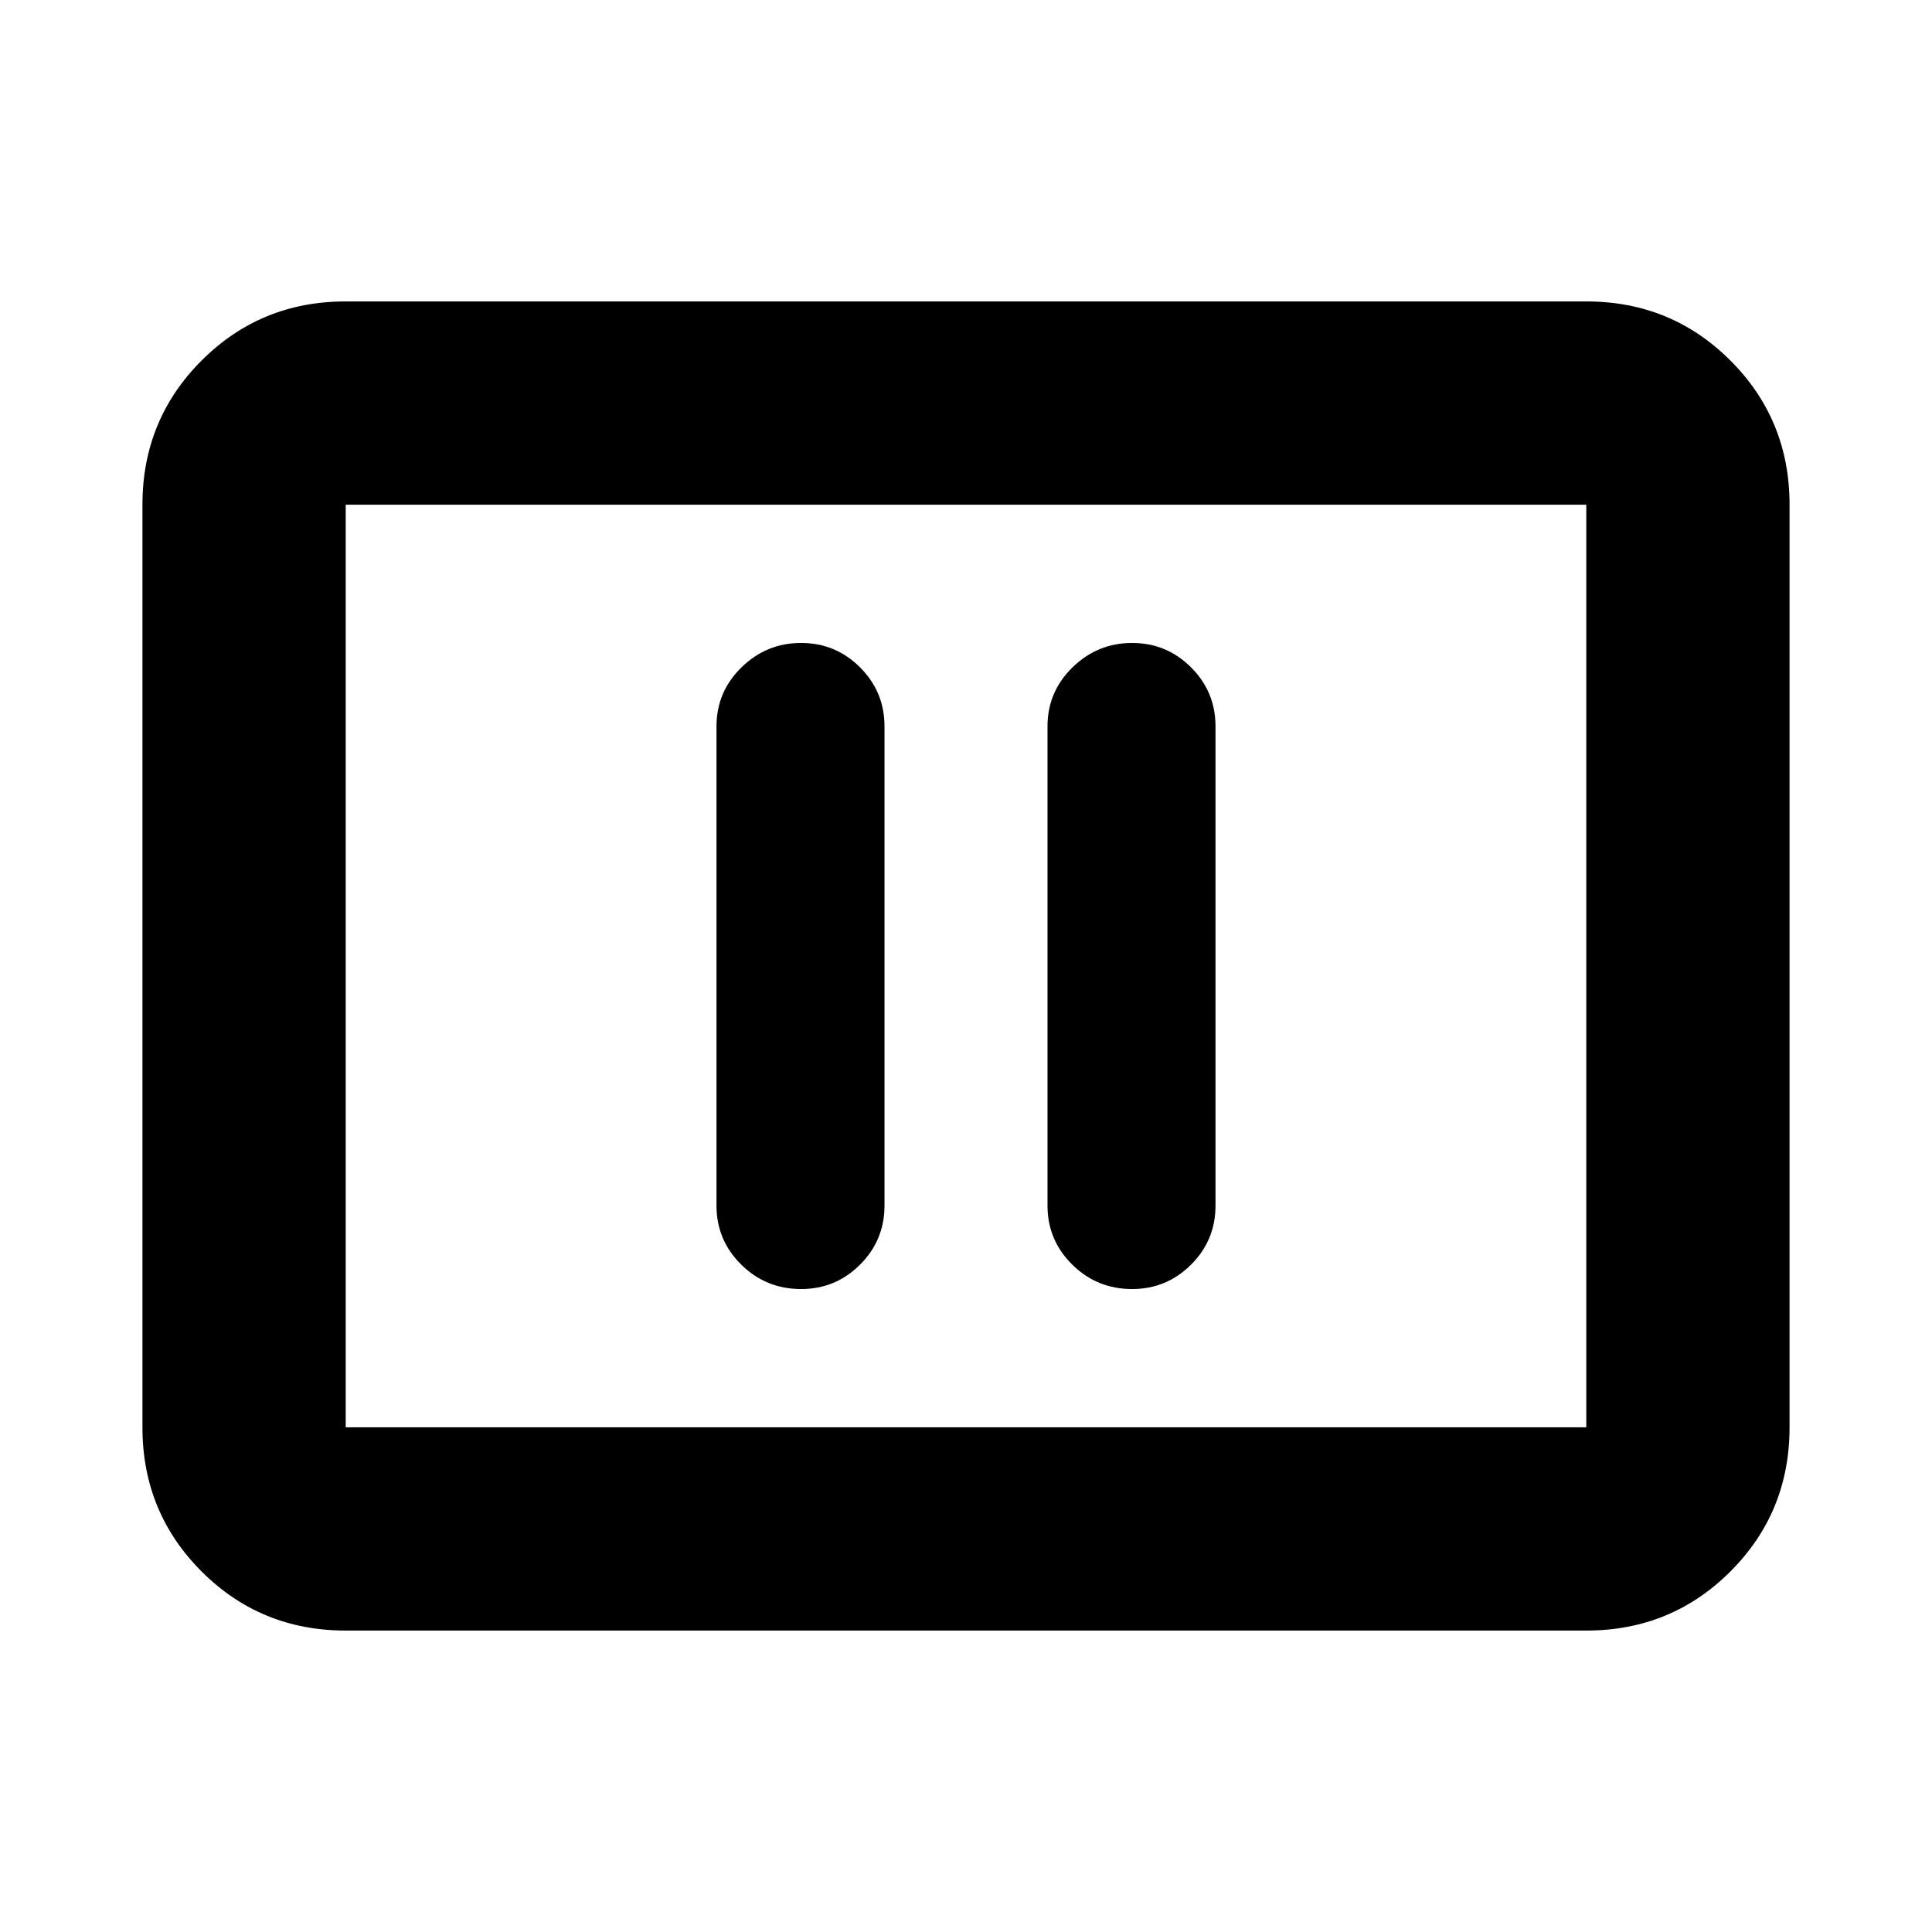 <svg xmlns="http://www.w3.org/2000/svg" height="24" viewBox="0 -960 960 960" width="24"><path d="M398.04-319.48q17.18 0 29.32-12.14 12.14-12.13 12.14-29.31v-238.14q0-17.18-12.14-29.31-12.14-12.14-29.33-12.14-17.18 0-29.6 12.14-12.41 12.13-12.41 29.31v238.14q0 17.18 12.3 29.31 12.3 12.14 29.72 12.14Zm164.48 0q17.18 0 29.32-12.14 12.14-12.13 12.14-29.31v-238.14q0-17.18-12.14-29.31-12.14-12.14-29.33-12.14-17.18 0-29.6 12.14-12.41 12.13-12.41 29.31v238.14q0 17.18 12.3 29.31 12.3 12.14 29.72 12.14Zm-390.74 169.7q-42.24 0-71.62-29.38-29.38-29.38-29.38-71.62v-458.44q0-42.24 29.38-71.62 29.38-29.38 71.62-29.38h616.44q42.24 0 71.62 29.38 29.38 29.38 29.38 71.62v458.44q0 42.24-29.38 71.62-29.38 29.38-71.62 29.38H171.78Zm0-101h616.44v-458.44H171.78v458.44Zm0 0v-458.44 458.44Z"/></svg>